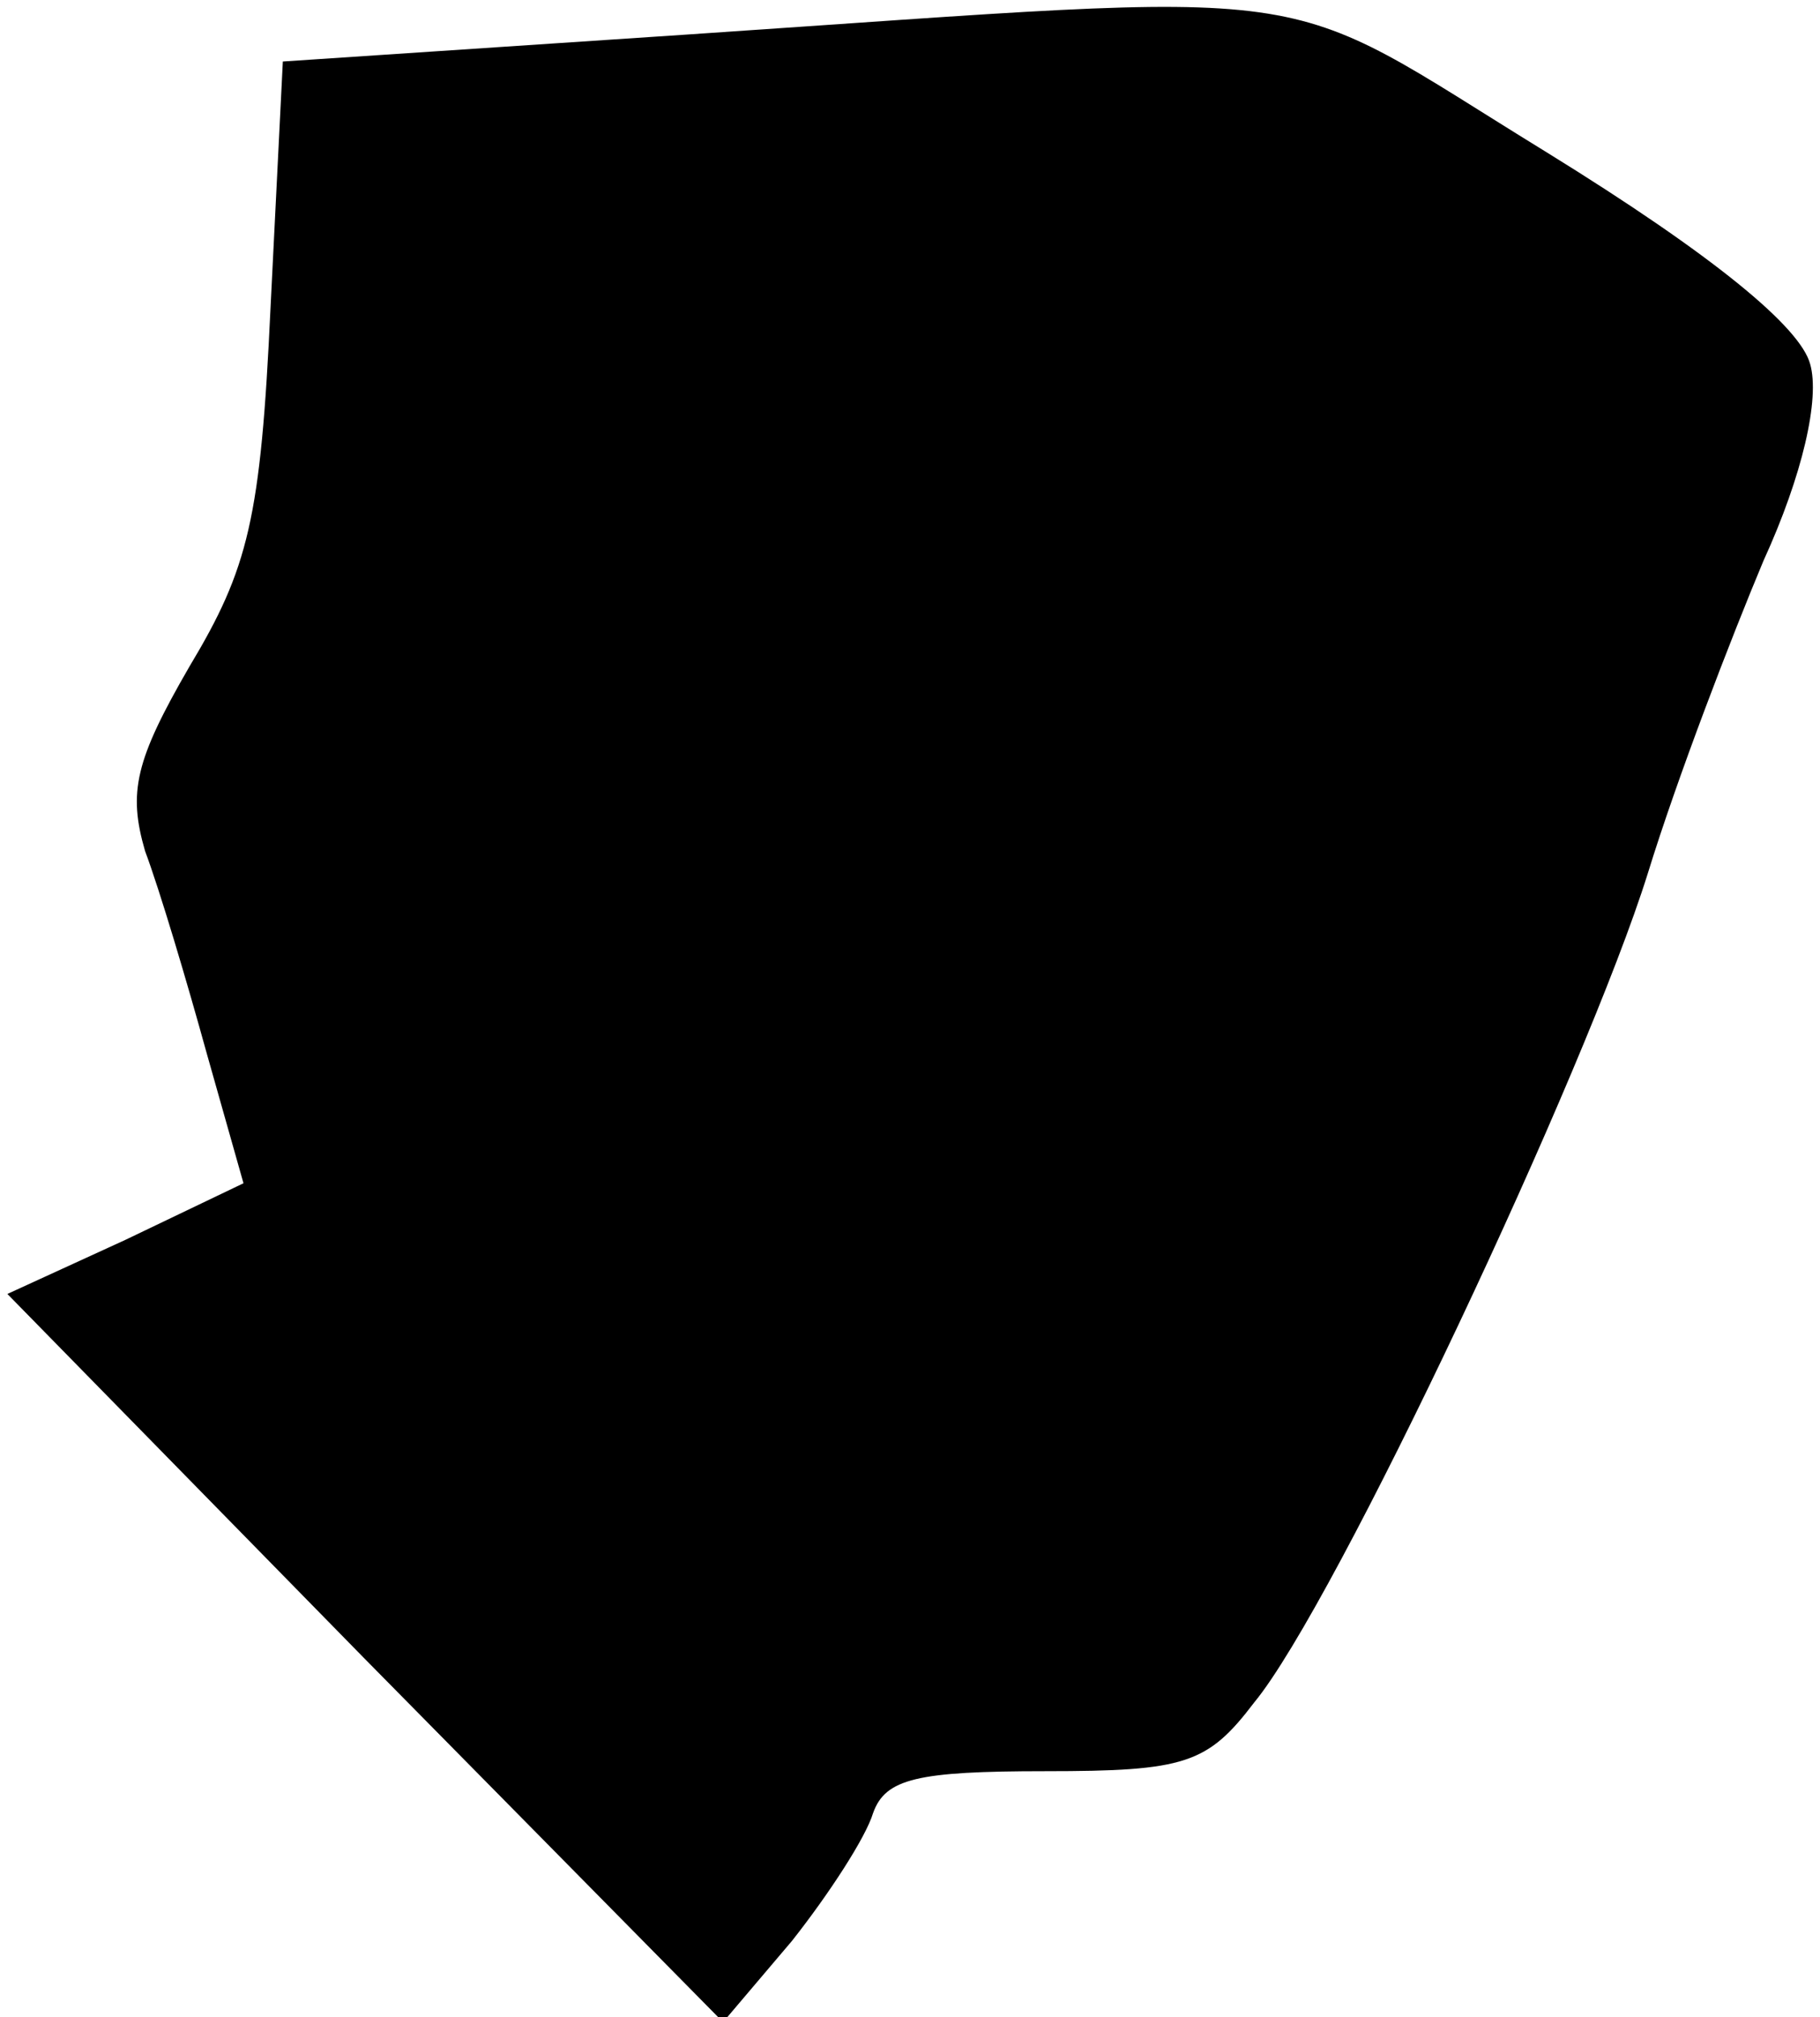 <?xml version="1.0" standalone="no"?>
<!DOCTYPE svg PUBLIC "-//W3C//DTD SVG 20010904//EN"
 "http://www.w3.org/TR/2001/REC-SVG-20010904/DTD/svg10.dtd">
<svg version="1.0" xmlns="http://www.w3.org/2000/svg"
 width="74pt" height="82pt" viewBox="0 0 74 82"
 preserveAspectRatio="xMidYMid meet">
<g transform="translate(0,82) scale(0.1,-0.1)"
fill="#000000" stroke="none">
<path fill="#000000" stroke="none" d="M280 806 l-165 -11 -5 -100 c-4 -86 -9
-106 -33 -146 -22 -38 -25 -51 -18 -75 6 -16 17 -53 25 -82 l15 -53 -48 -23
-48 -22 145 -148 146 -148 28 33 c15 19 30 42 33 52 5 14 18 17 70 17 57 0 66
3 85 28 33 40 135 257 160 337 12 39 34 96 47 127 16 35 23 66 19 80 -4 15
-39 44 -107 86 -114 70 -82 66 -349 48z"/>
</g>
</svg>
